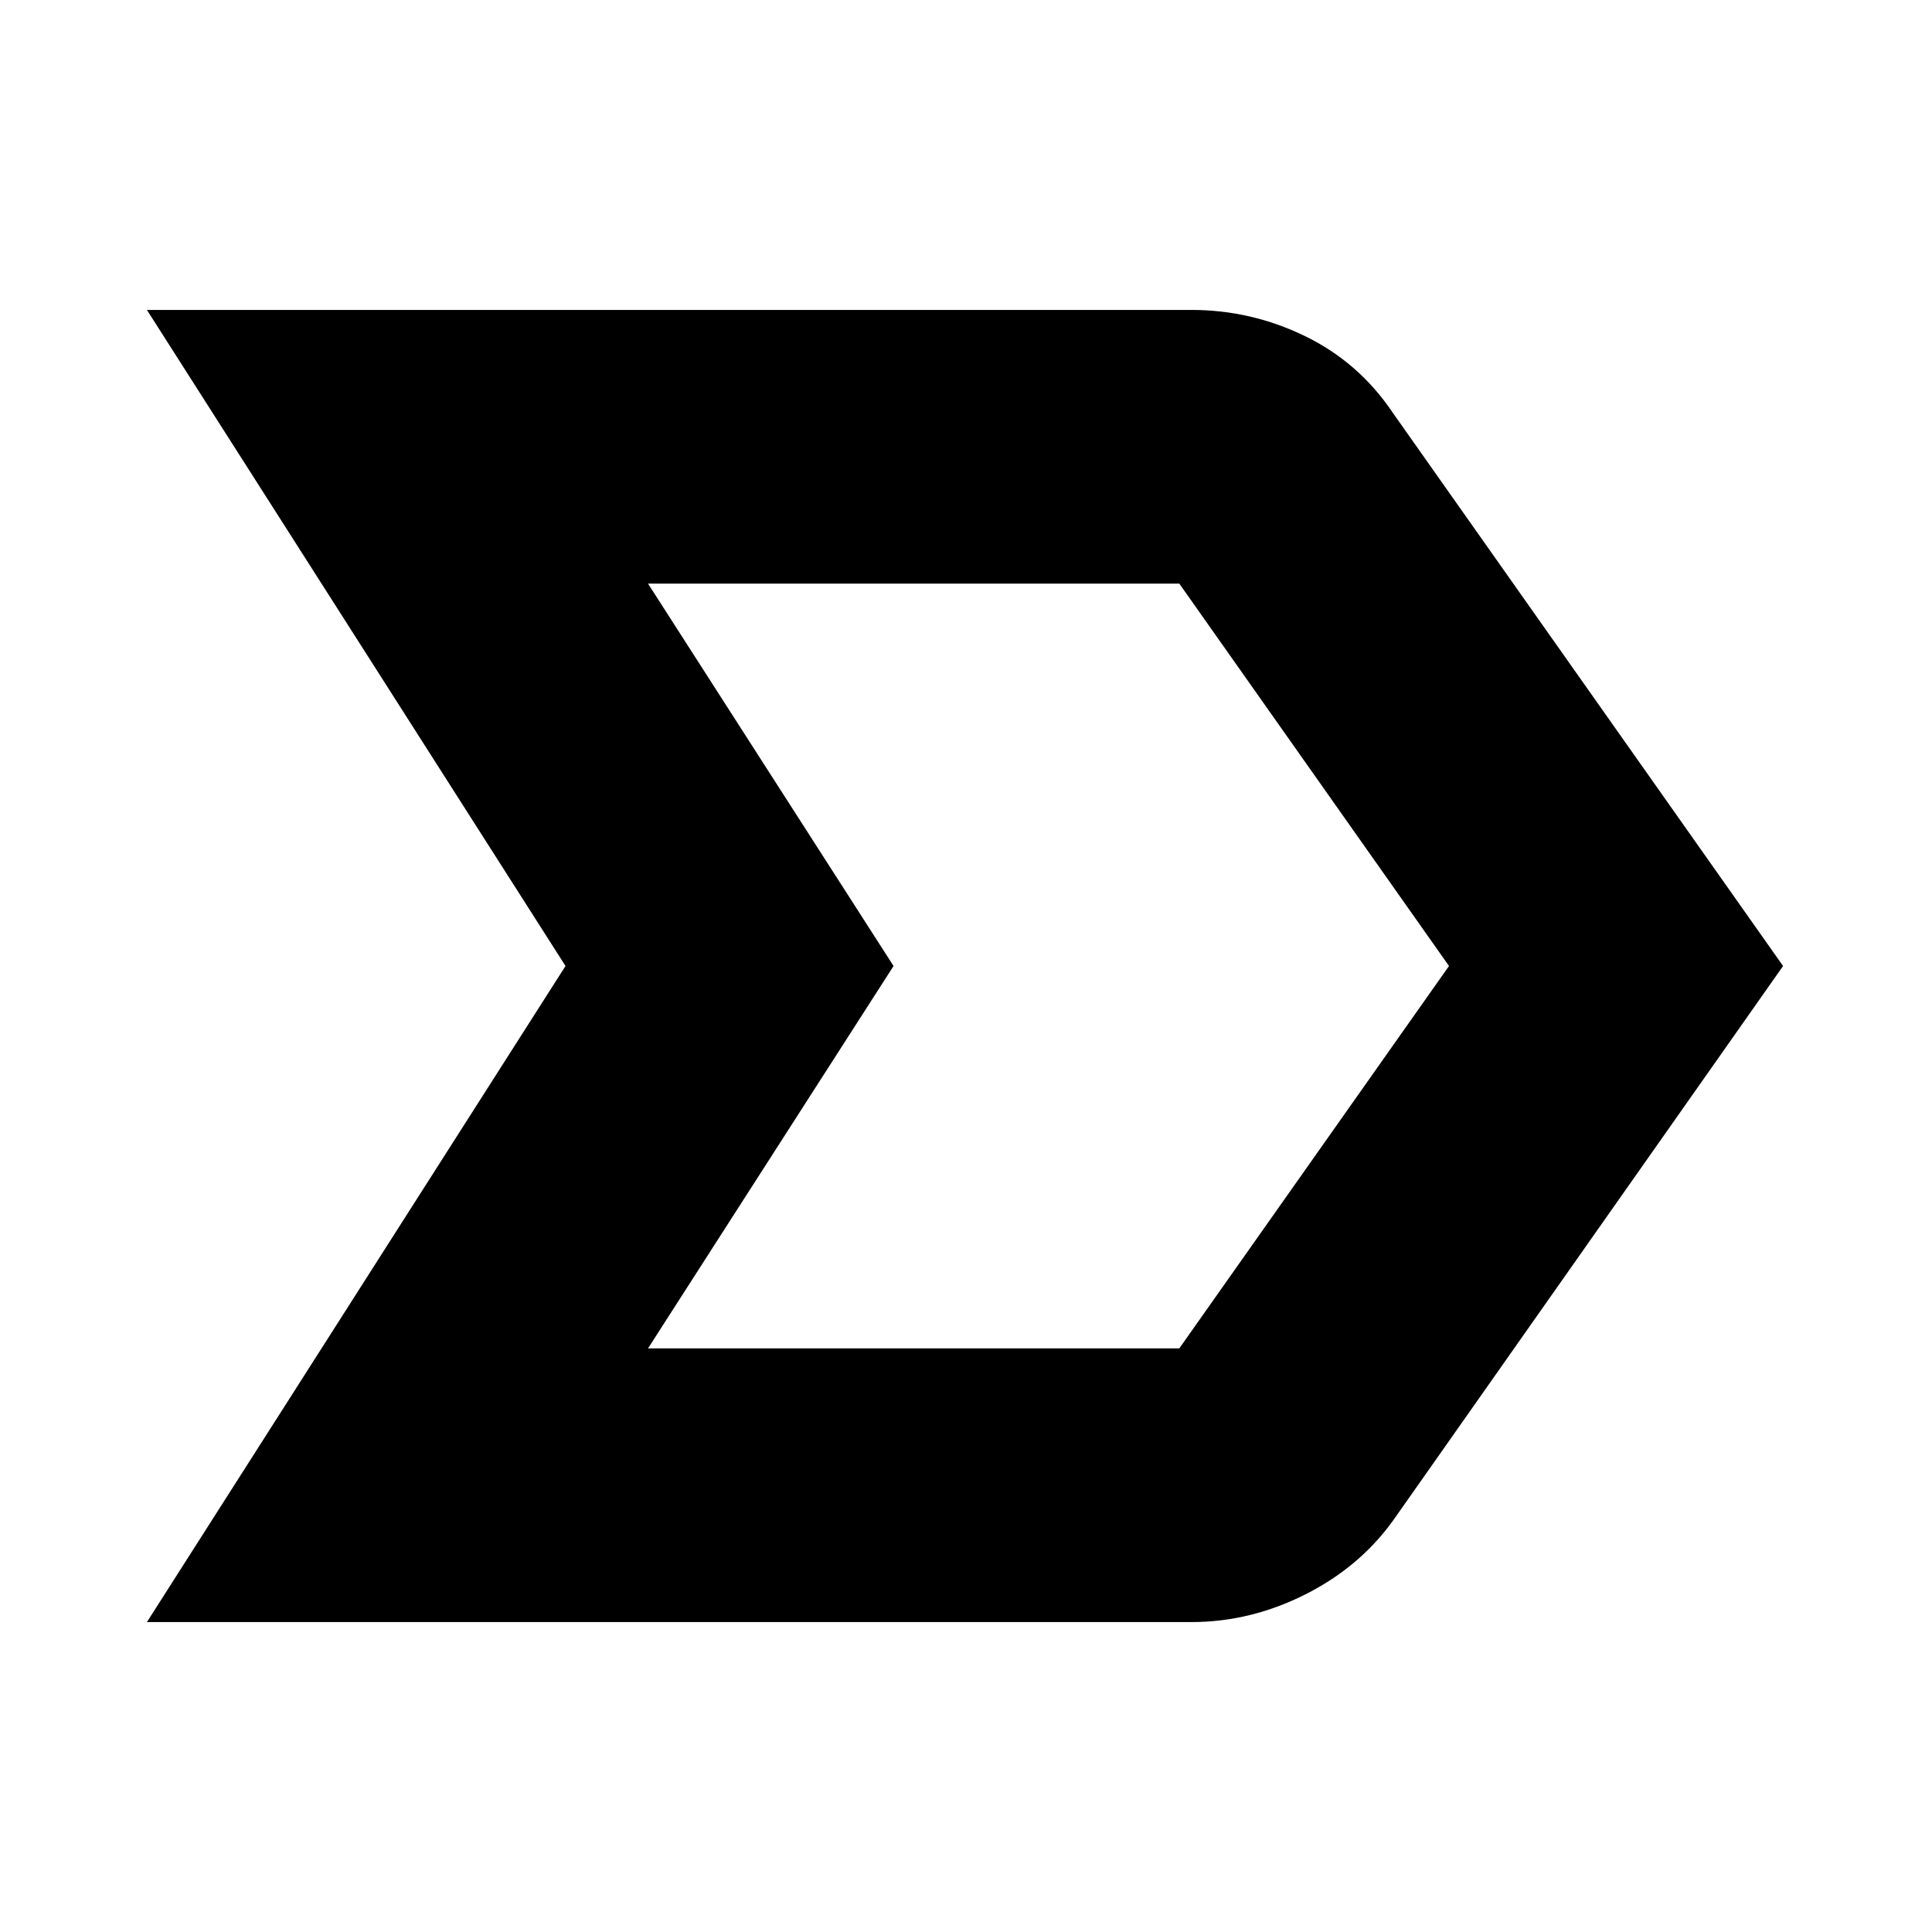 <svg xmlns="http://www.w3.org/2000/svg" height="24" viewBox="0 -960 960 960" width="24"><path d="m73-154 208-326L73-806h519q29.7 0 56.43 13 26.74 13 43.57 38l194 275-192 273q-16.78 24.59-44.48 38.79Q621.82-154 592-154H73Zm249-136h264l134-190-134-190H322l122 190-122 190Zm122-190L322-670l122 190-122 190 122-190Z"/></svg>